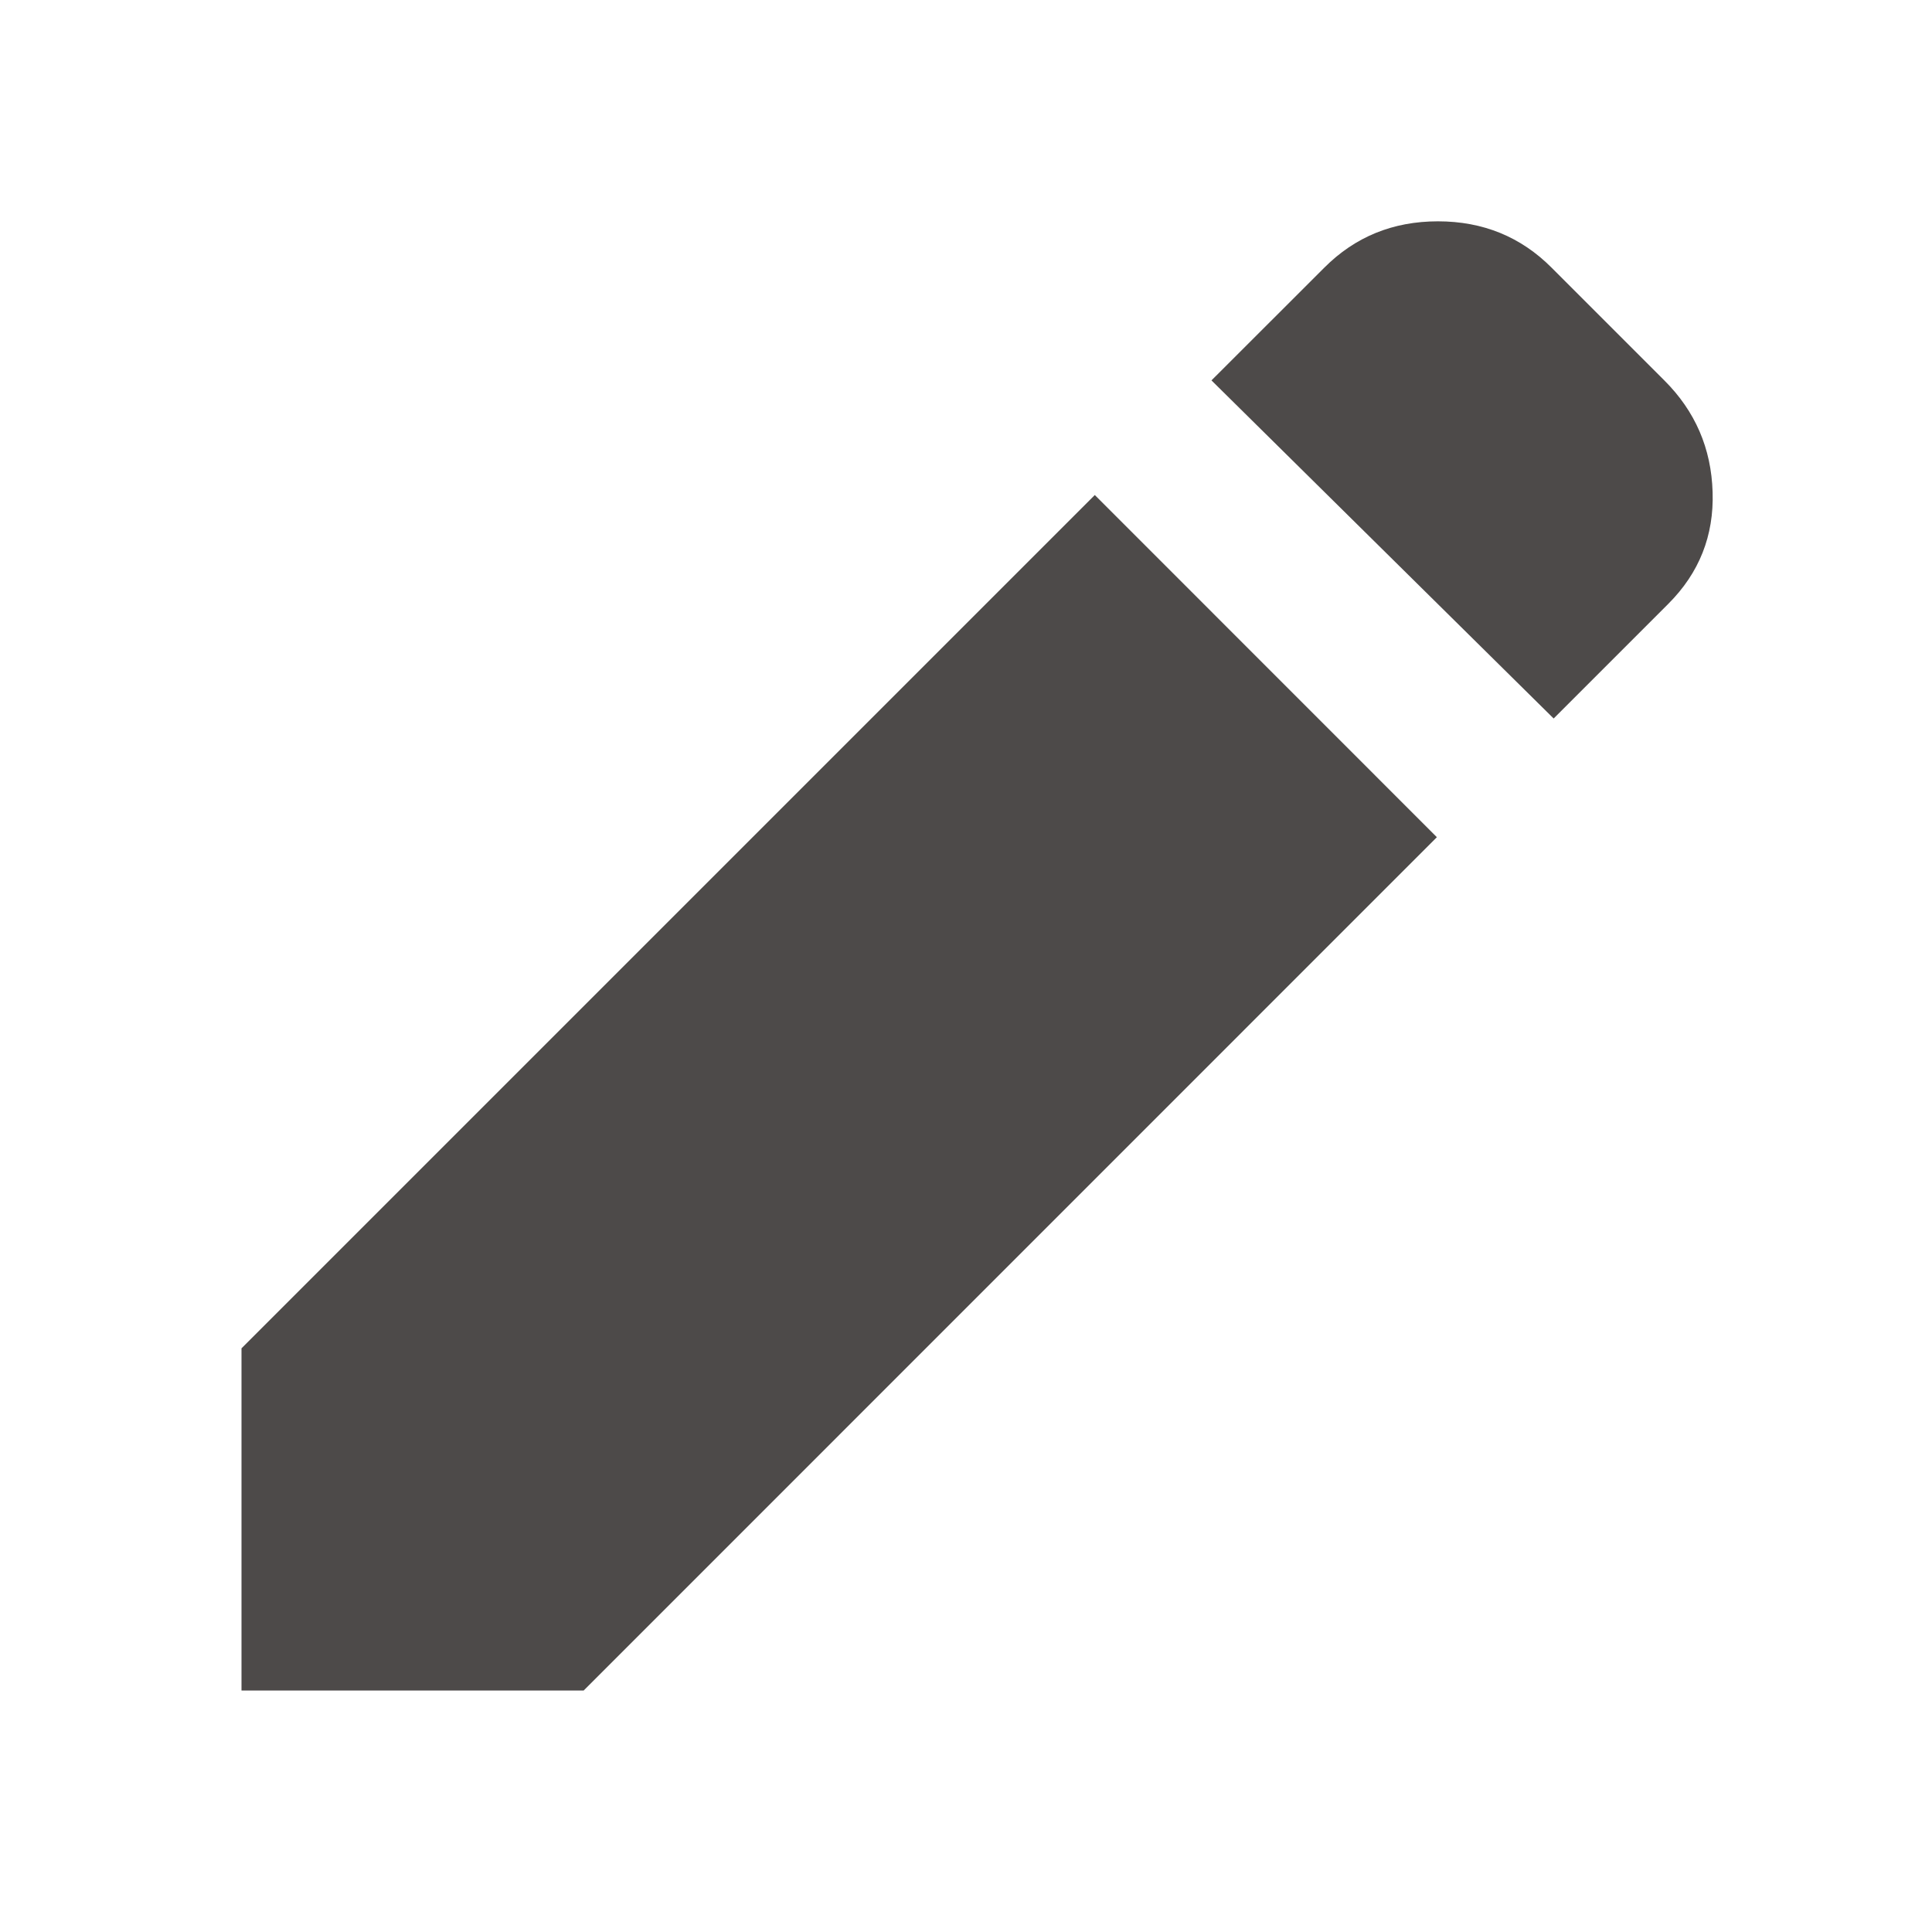 <svg width="18" height="18" viewBox="0 0 18 18" fill="none" xmlns="http://www.w3.org/2000/svg">
<path d="M14.475 6.694L11.287 3.544L12.338 2.494C12.625 2.206 12.978 2.062 13.397 2.062C13.816 2.062 14.169 2.206 14.456 2.494L15.506 3.544C15.794 3.831 15.944 4.178 15.956 4.585C15.969 4.991 15.831 5.338 15.544 5.625L14.475 6.694ZM13.387 7.8L5.438 15.75H2.25V12.562L10.2 4.612L13.387 7.8Z" fill="#4D4A49"/>
</svg>

